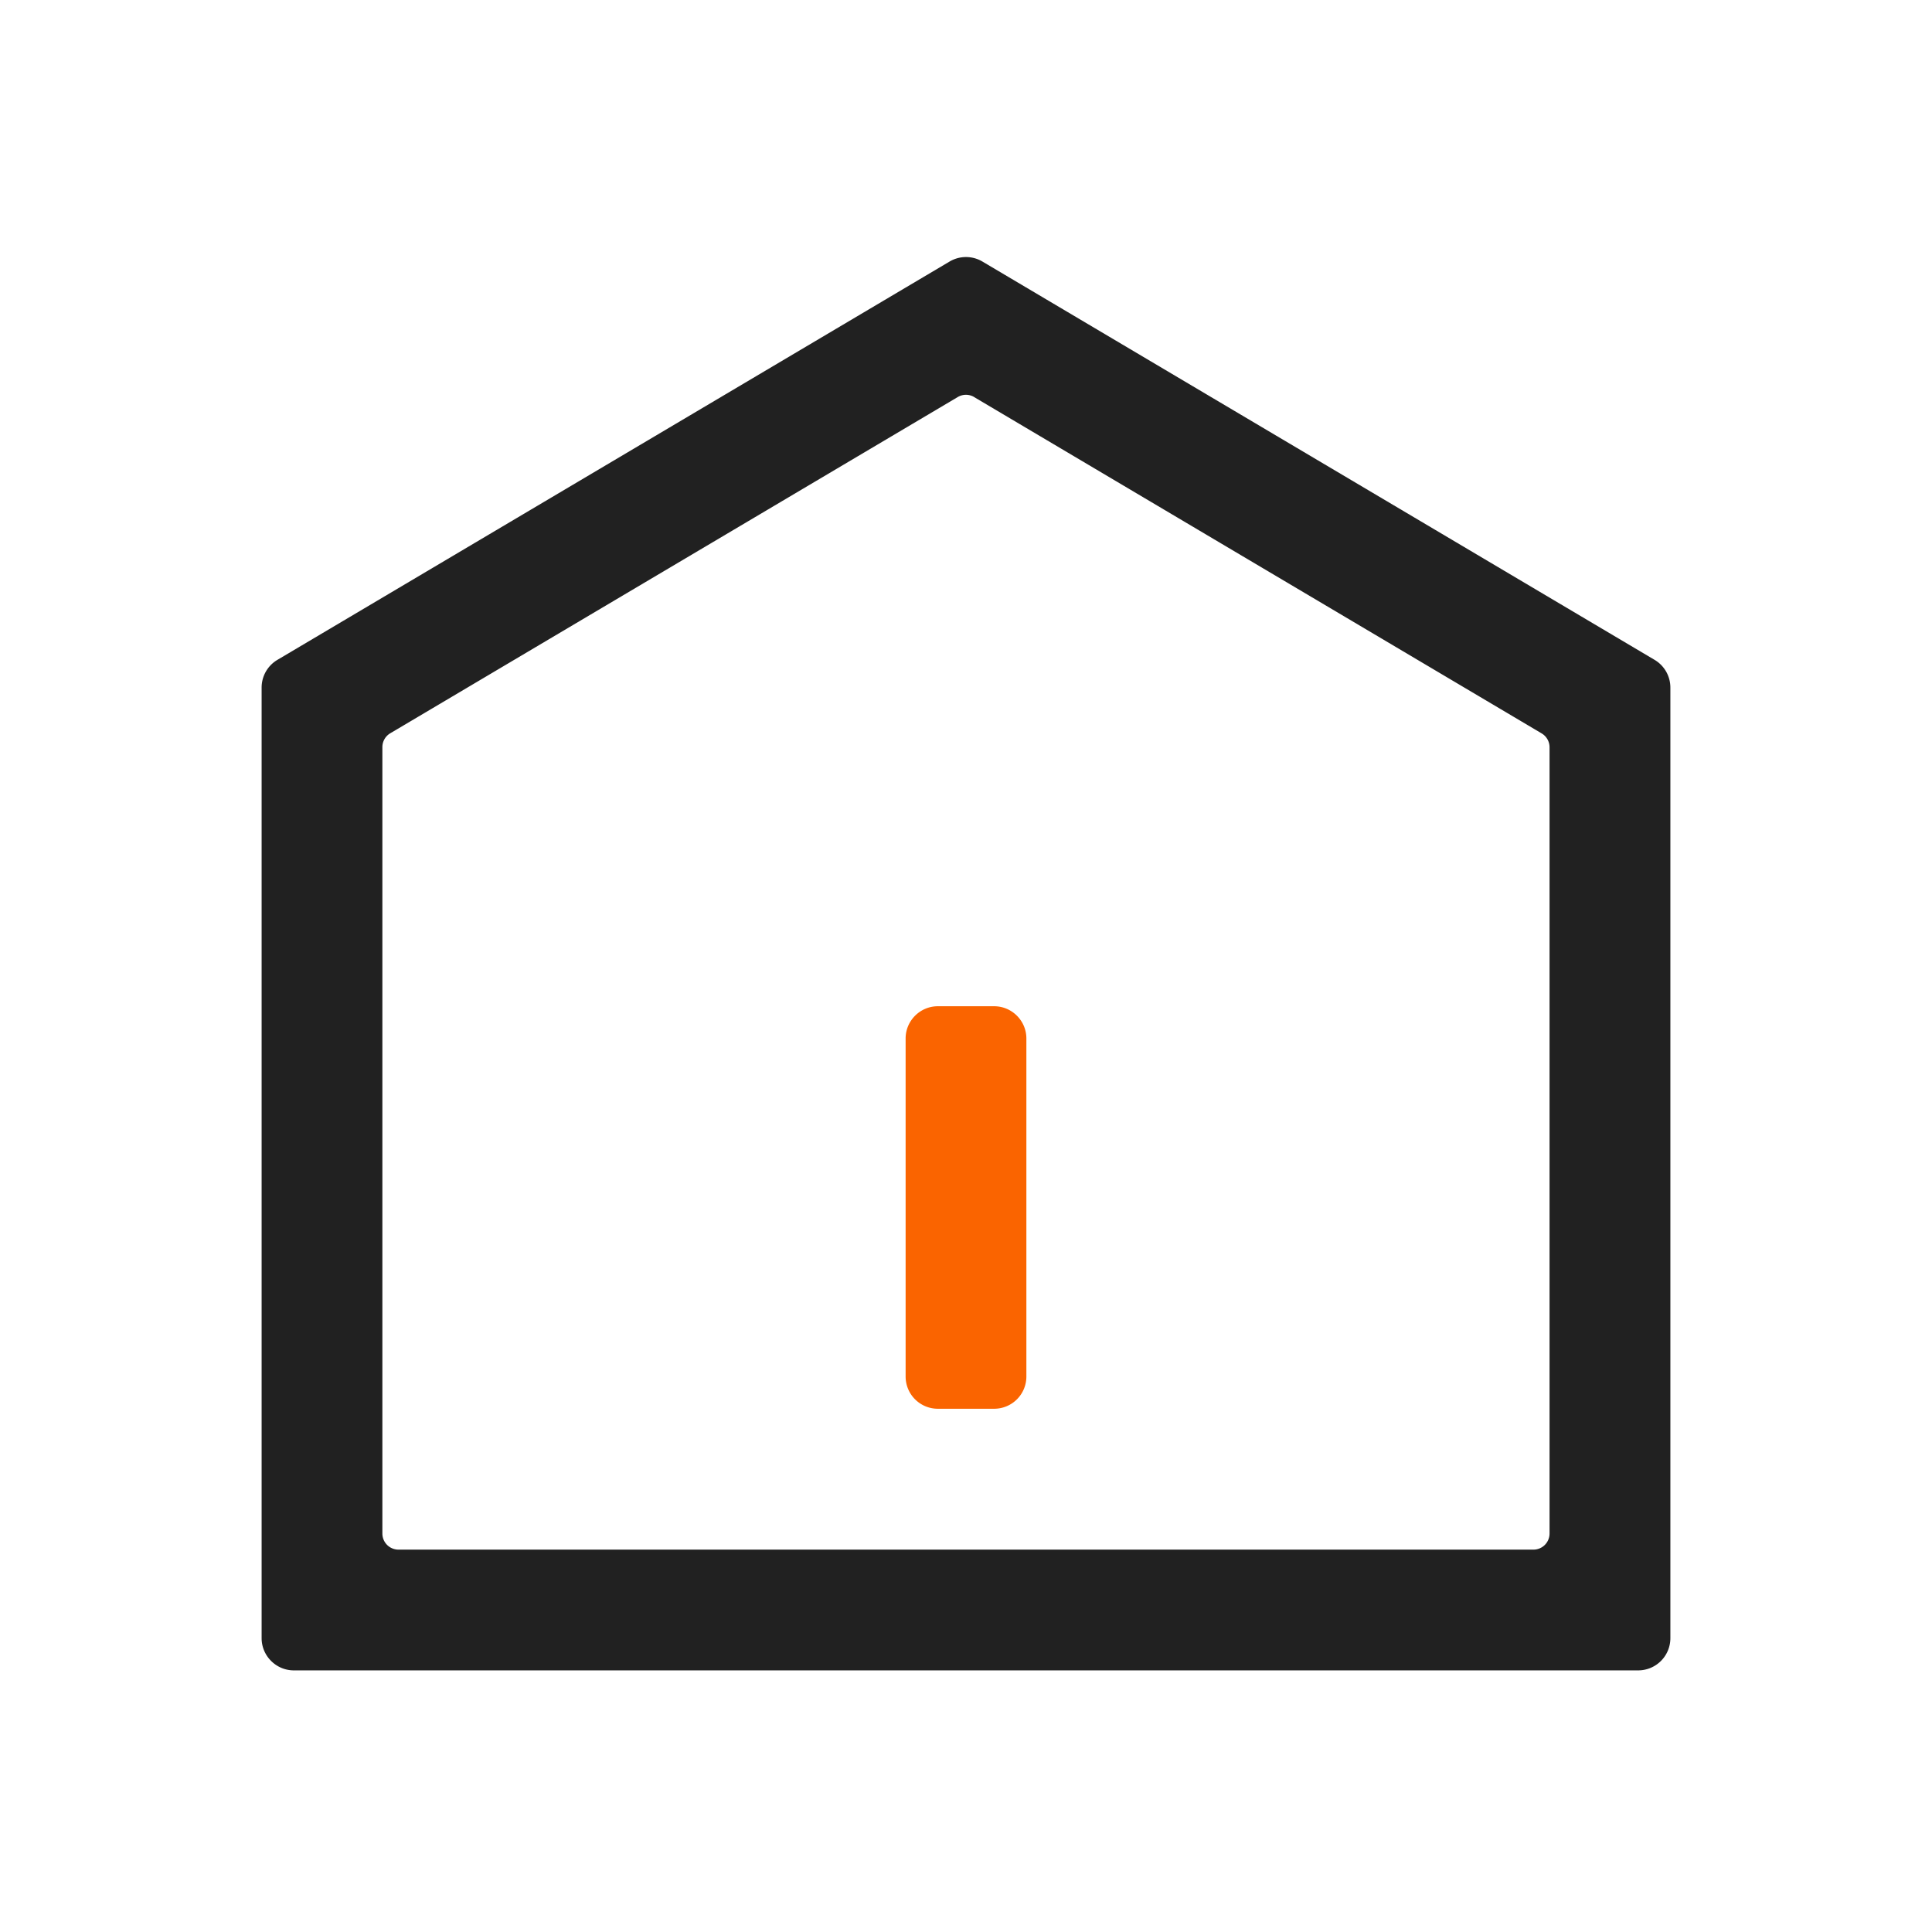 <?xml version="1.0" standalone="no"?><!DOCTYPE svg PUBLIC "-//W3C//DTD SVG 1.1//EN" "http://www.w3.org/Graphics/SVG/1.1/DTD/svg11.dtd"><svg t="1671461704447" class="icon" viewBox="0 0 1024 1024" version="1.1" xmlns="http://www.w3.org/2000/svg" p-id="3795" xmlns:xlink="http://www.w3.org/1999/xlink" width="200" height="200"><path d="M876.971 349.739l-356.267-211.115a17.067 17.067 0 0 0-17.408 0l-356.267 211.115a17.067 17.067 0 0 0-8.363 14.677V868.267c0 9.387 7.68 17.067 17.067 17.067h712.533a17.067 17.067 0 0 0 17.067-17.067V364.416a17.067 17.067 0 0 0-8.363-14.677zM516.267 210.432l300.8 178.261a8.533 8.533 0 0 1 4.224 7.339v416.768a8.533 8.533 0 0 1-8.533 8.533H211.2a8.533 8.533 0 0 1-8.533-8.533V395.989a8.533 8.533 0 0 1 4.181-7.339l300.8-178.219a8.533 8.533 0 0 1 8.661 0z" fill="#000000" fill-opacity=".87" p-id="3796"></path><path d="M544 550.4v179.2a17.067 17.067 0 0 1-17.067 17.067h-29.867a17.067 17.067 0 0 1-17.067-17.067v-179.2c0-9.387 7.68-17.067 17.067-17.067h29.867c9.387 0 17.067 7.68 17.067 17.067z" fill="#FA6400" p-id="3797"></path></svg>
